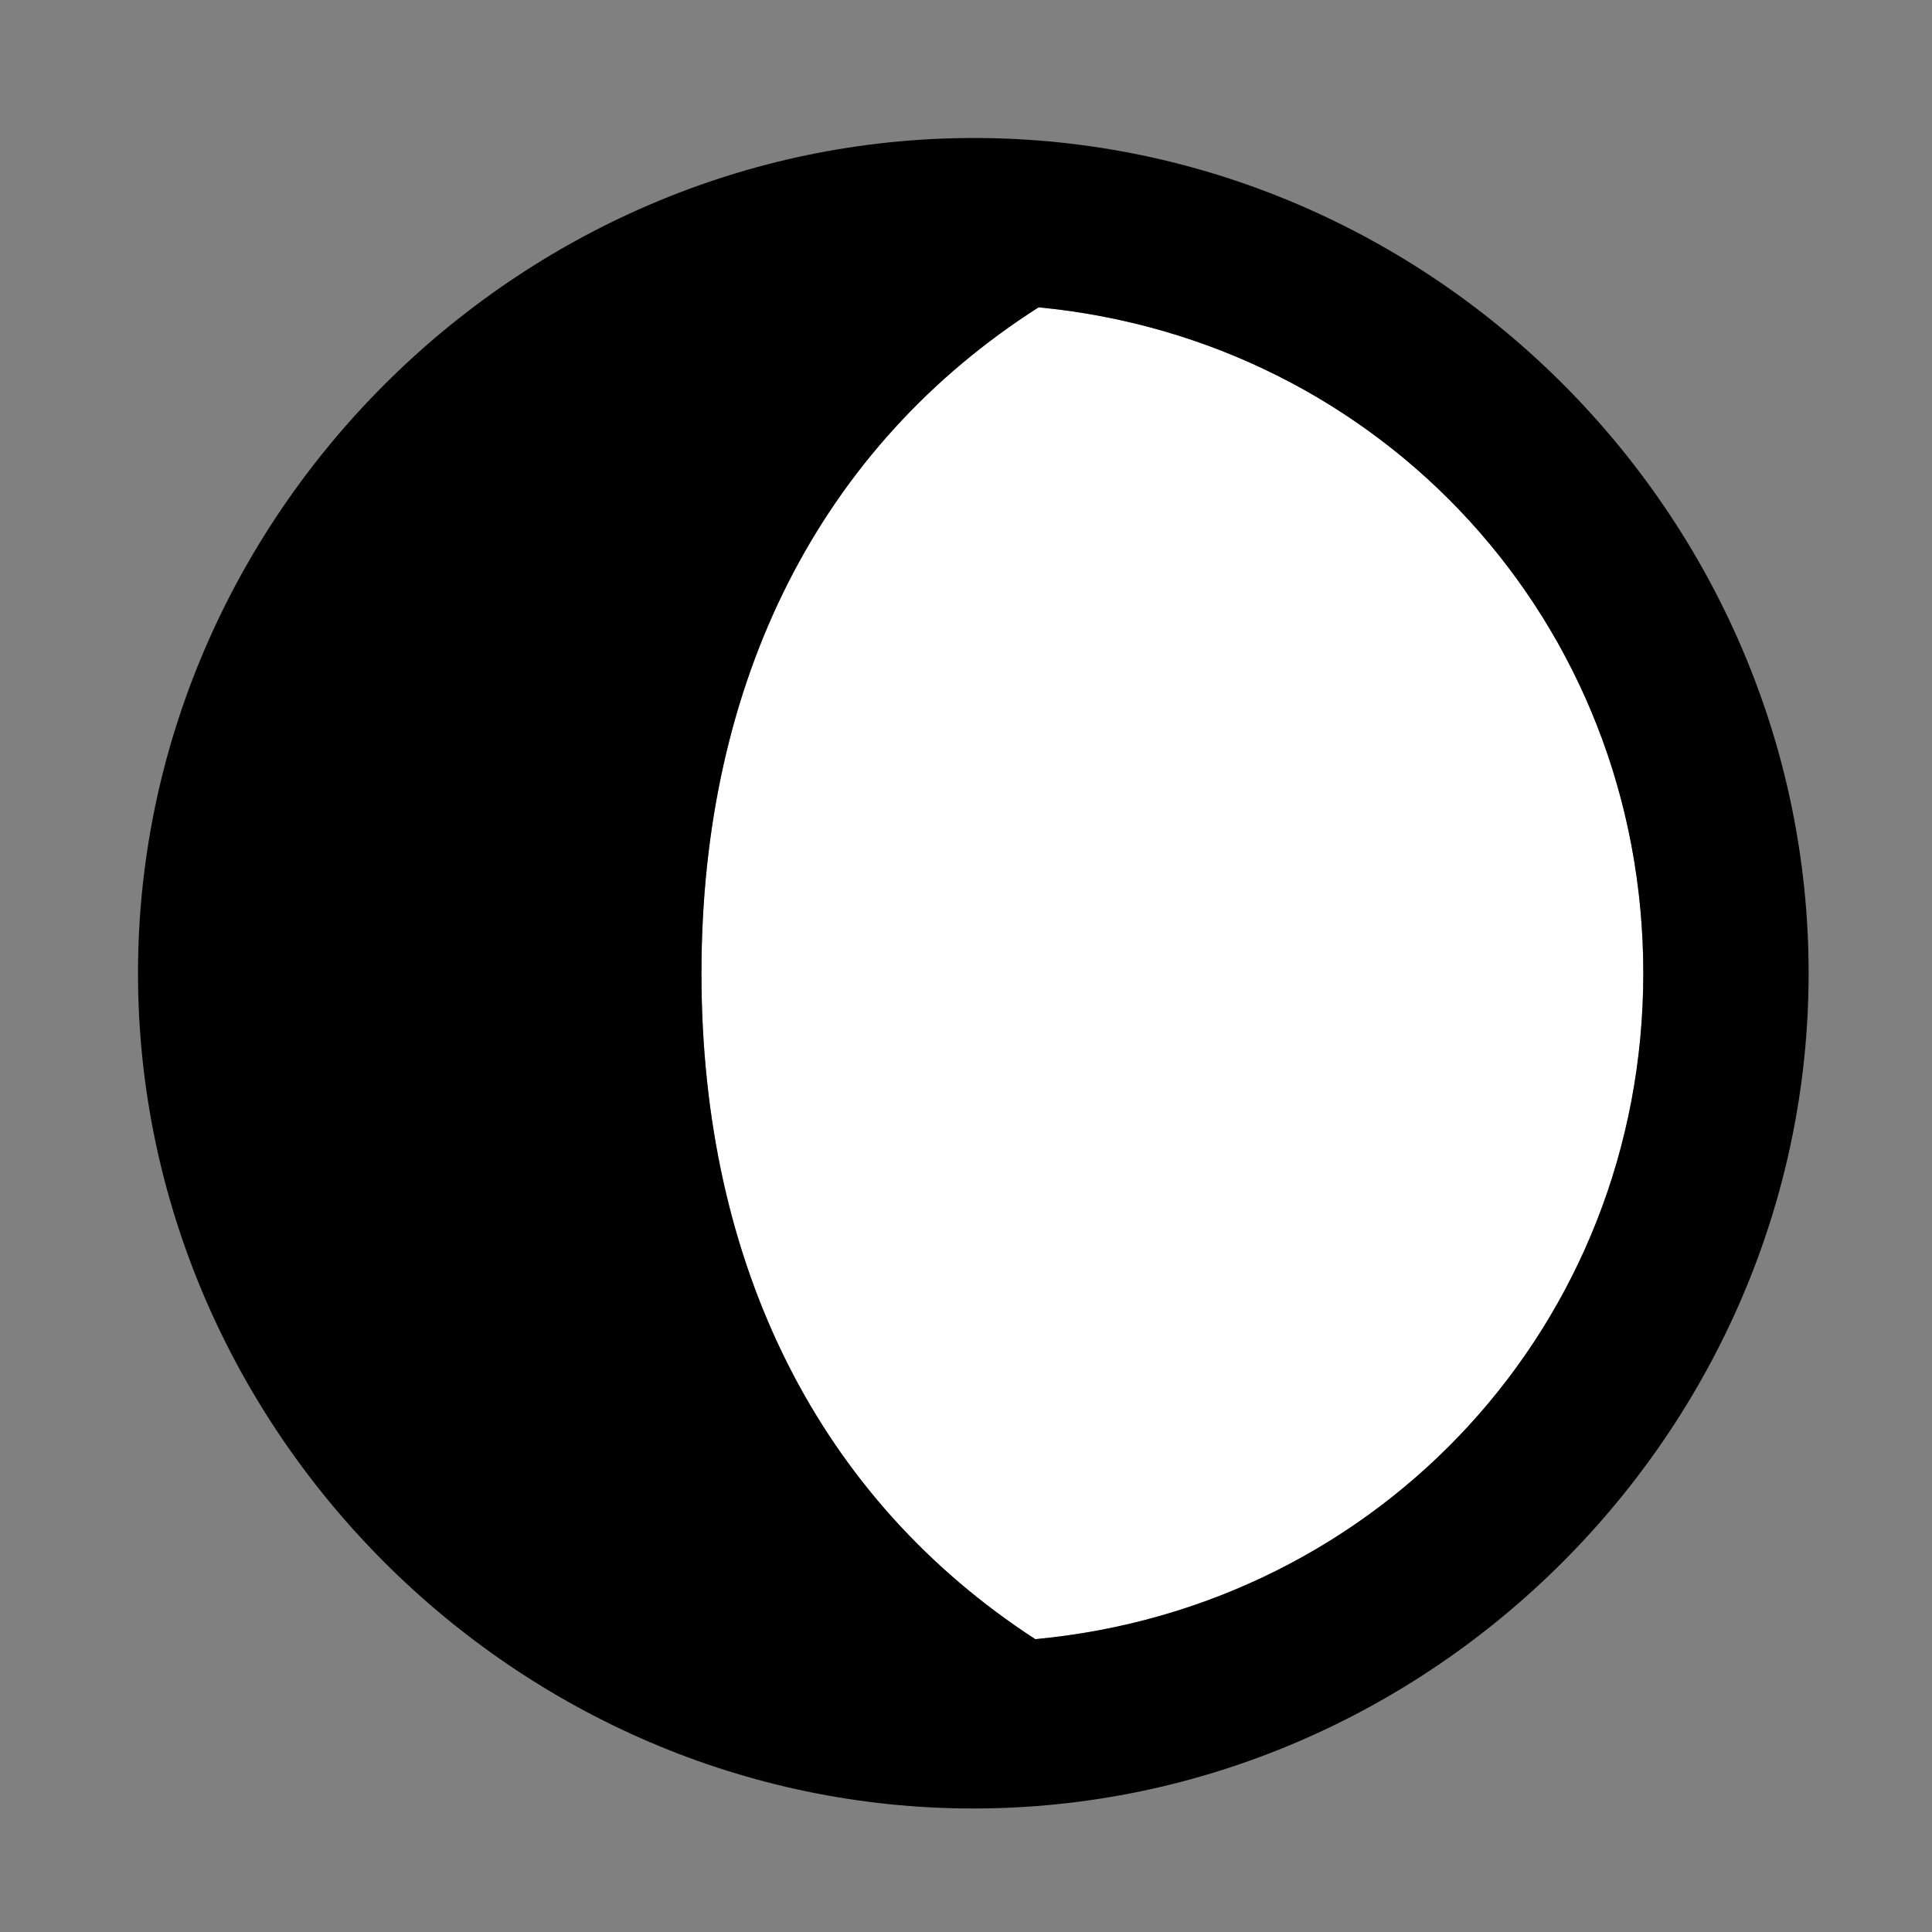 <svg width="28" height="28" viewBox="0 0 28 28" fill="none" xmlns="http://www.w3.org/2000/svg">
<rect x="0" y="0" width="28" height="28" fill="#808080" stroke="none"/>
<path d="M23.816 14.105C23.816 19.187 20.006 23.291 15.004 23.756C11.894 21.736 10.166 18.369 10.166 14.105C10.166 9.841 11.904 6.464 15.052 4.454C20.021 4.929 23.816 9.016 23.816 14.105Z" fill="white"/>
<path d="M26.212 14.105C26.212 7.473 20.747 2 14.115 2C7.494 2 2 7.485 2 14.105C2 20.727 7.485 26.21 14.105 26.21C20.737 26.21 26.212 20.727 26.212 14.105ZM23.816 14.105C23.816 19.187 20.006 23.291 15.004 23.756C11.894 21.736 10.166 18.369 10.166 14.105C10.166 9.841 11.903 6.464 15.052 4.454C20.021 4.929 23.816 9.016 23.816 14.105Z" fill="black"/>
</svg>

